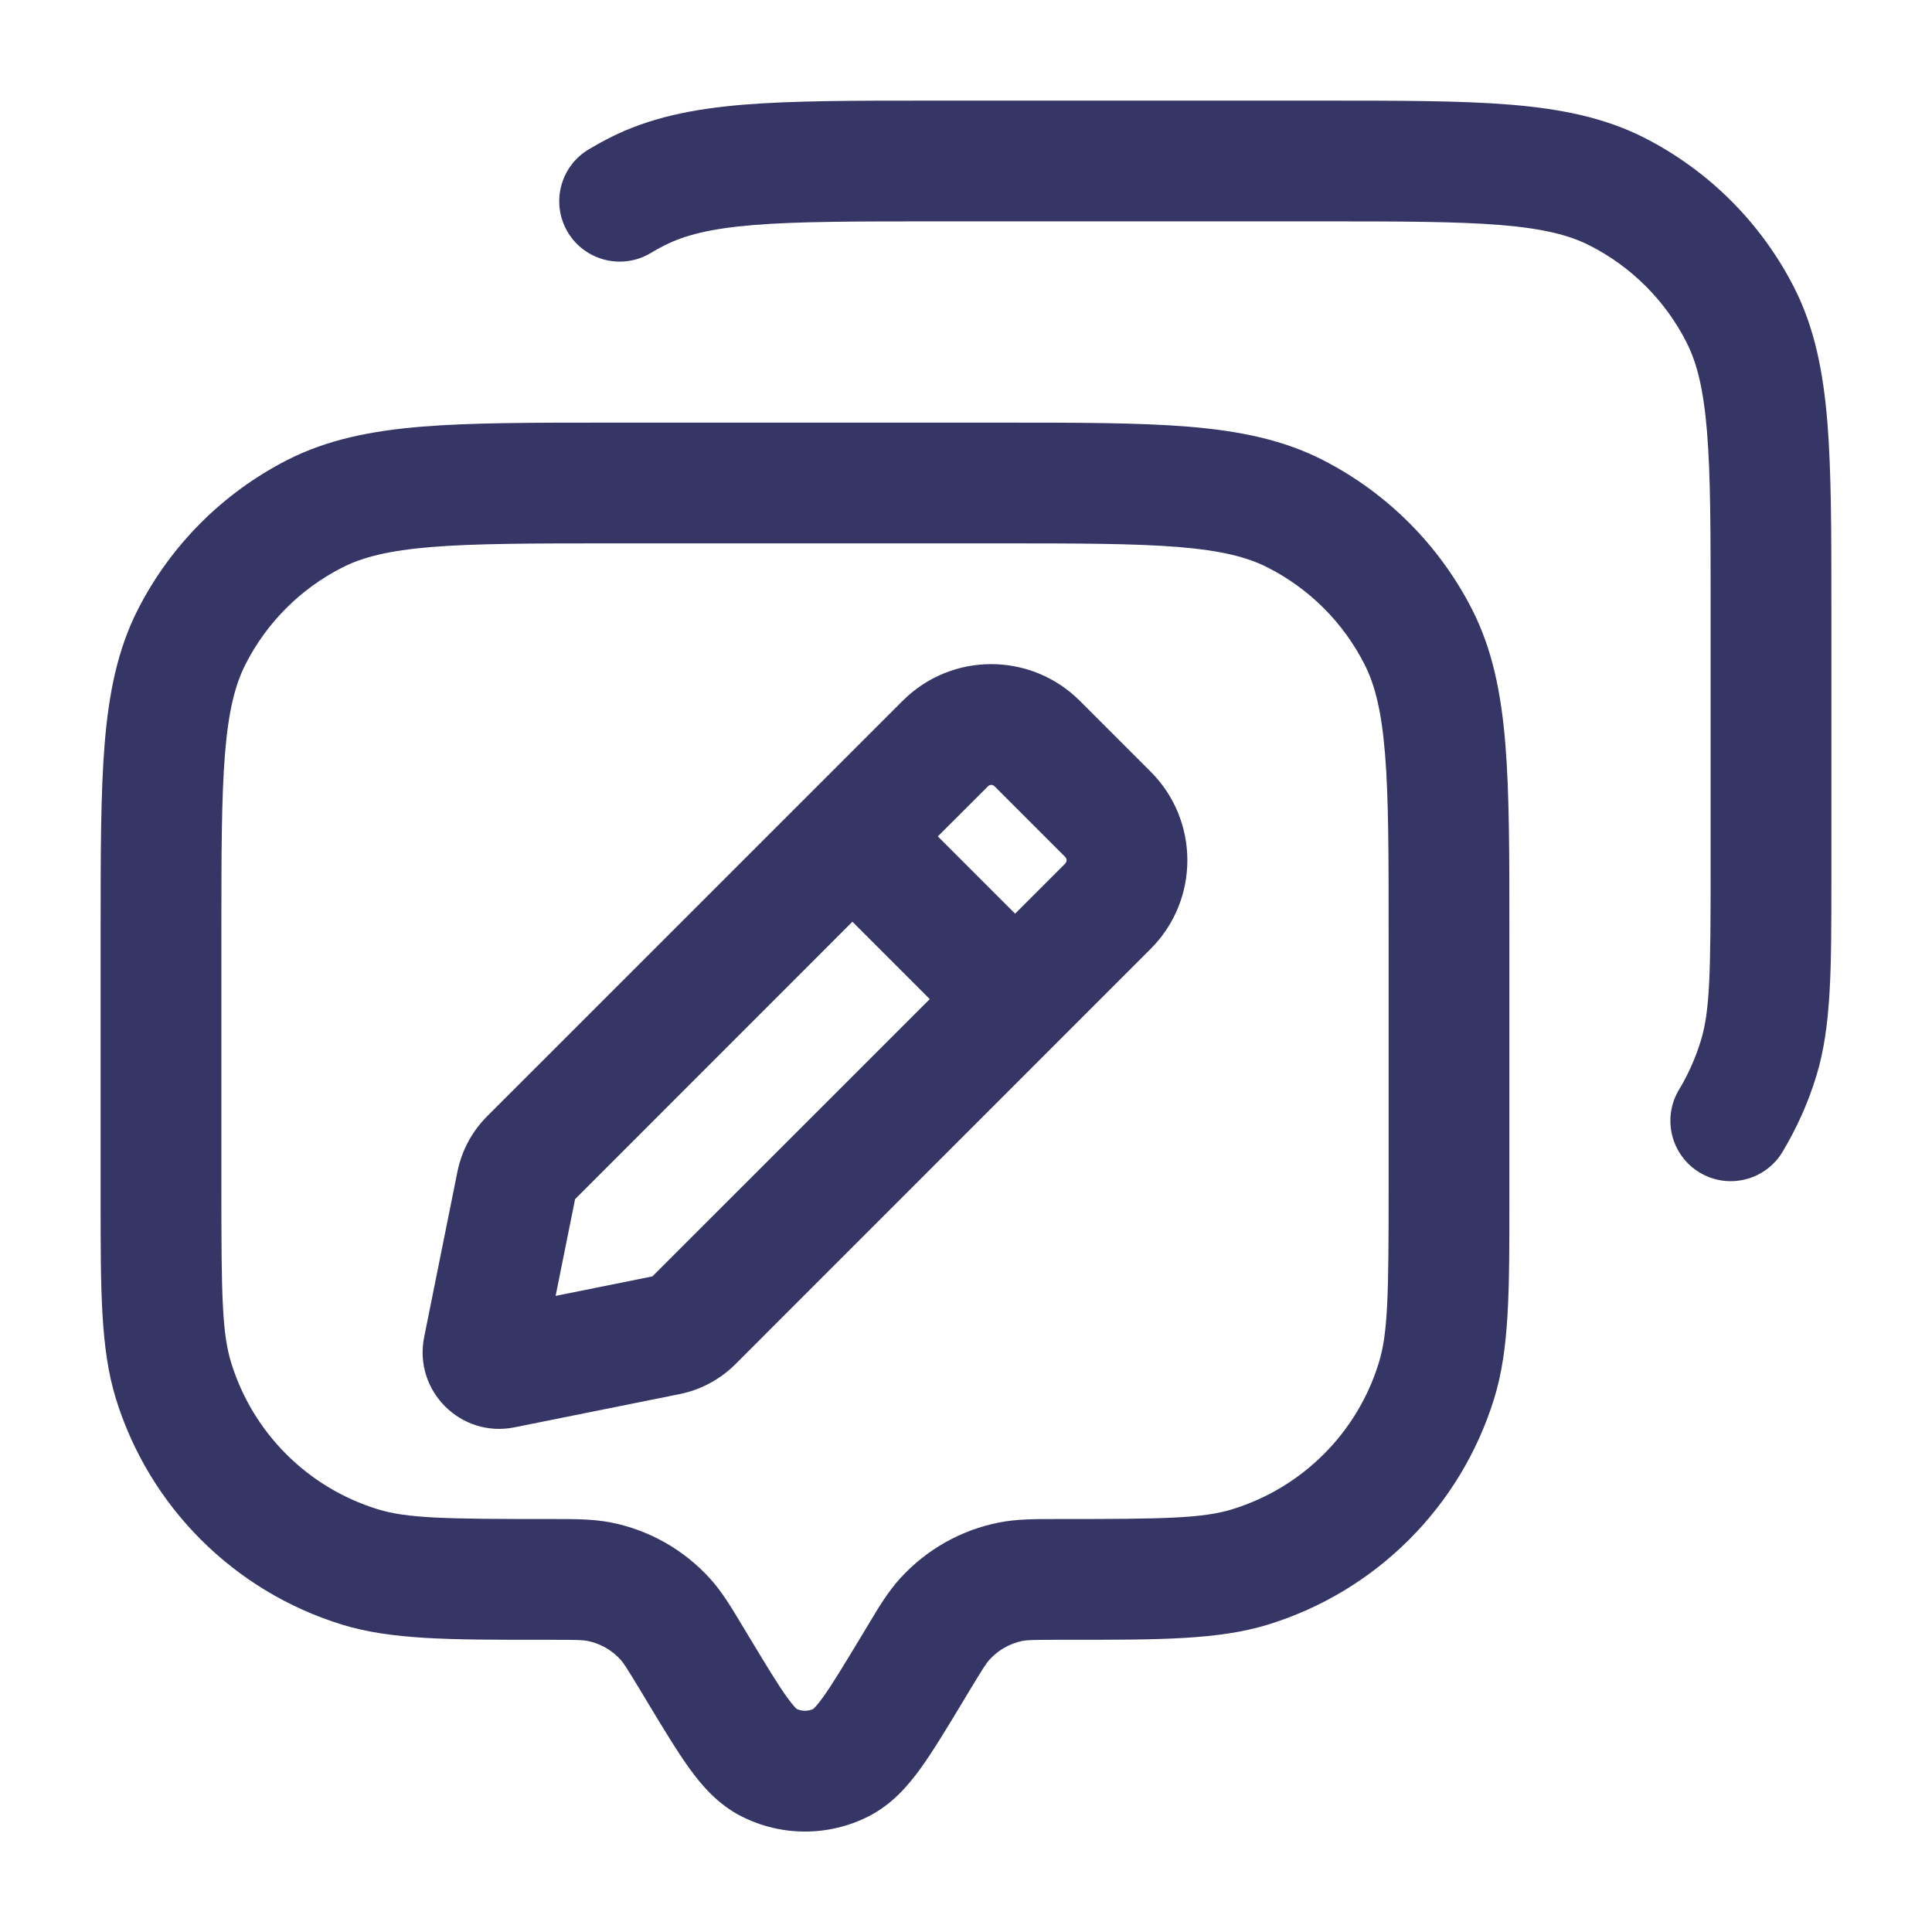 <svg width="24" height="24" viewBox="0 0 24 24" fill="none" xmlns="http://www.w3.org/2000/svg">
<path d="M16.433 1.25H11.567C10.615 1.25 9.854 1.25 9.24 1.3C8.61 1.352 8.068 1.46 7.571 1.713C7.482 1.758 7.396 1.806 7.311 1.857C6.956 2.07 6.841 2.531 7.054 2.886C7.268 3.241 7.729 3.356 8.084 3.143C8.138 3.11 8.194 3.079 8.252 3.05C8.503 2.922 8.825 2.839 9.362 2.795C9.908 2.751 10.608 2.75 11.6 2.75H16.4C17.392 2.75 18.092 2.751 18.638 2.795C19.175 2.839 19.497 2.922 19.748 3.05C20.266 3.313 20.687 3.734 20.95 4.252C21.078 4.503 21.161 4.825 21.205 5.362C21.25 5.908 21.25 6.608 21.25 7.6V10.79C21.25 12.083 21.242 12.561 21.128 12.929C21.062 13.144 20.971 13.348 20.857 13.537C20.644 13.892 20.759 14.352 21.114 14.566C21.469 14.779 21.93 14.664 22.143 14.309C22.318 14.017 22.46 13.703 22.562 13.37C22.751 12.757 22.75 12.032 22.75 10.929L22.75 7.567C22.75 6.615 22.75 5.854 22.7 5.24C22.648 4.61 22.54 4.068 22.287 3.571C21.879 2.771 21.229 2.121 20.43 1.713C19.932 1.46 19.39 1.352 18.76 1.3C18.146 1.25 17.385 1.25 16.433 1.25Z" fill="#353566"/>
<path fill-rule="evenodd" clip-rule="evenodd" d="M11.213 8.706C11.823 8.096 12.808 8.1 13.415 8.707L14.293 9.585C14.902 10.193 14.902 11.18 14.293 11.788L9.134 16.948C8.945 17.136 8.705 17.265 8.443 17.318L6.39 17.731C5.723 17.865 5.135 17.277 5.269 16.61L5.682 14.557C5.734 14.299 5.859 14.06 6.05 13.868L11.213 8.706ZM12.355 9.768C12.331 9.744 12.295 9.745 12.274 9.767L11.65 10.39L12.61 11.35L13.232 10.728C13.255 10.705 13.255 10.668 13.232 10.645L12.355 9.768ZM11.55 12.411L10.589 11.45L7.144 14.896L6.902 16.098L8.104 15.856L11.55 12.411Z" fill="#353566"/>
<path fill-rule="evenodd" clip-rule="evenodd" d="M12.433 5.25H7.567C6.615 5.25 5.854 5.25 5.24 5.3C4.61 5.352 4.068 5.46 3.571 5.713C2.771 6.121 2.121 6.771 1.713 7.571C1.46 8.068 1.352 8.61 1.3 9.24C1.25 9.854 1.25 10.615 1.25 11.567L1.25 14.929C1.25 16.032 1.25 16.757 1.438 17.37C1.852 18.715 2.905 19.768 4.25 20.182C4.863 20.37 5.588 20.37 6.691 20.37L6.83 20.37C7.174 20.37 7.243 20.373 7.298 20.384C7.456 20.416 7.599 20.497 7.708 20.616C7.745 20.657 7.784 20.715 7.961 21.009L8.049 21.155C8.241 21.474 8.409 21.752 8.562 21.965C8.718 22.181 8.92 22.417 9.212 22.564C9.707 22.815 10.293 22.815 10.788 22.564C11.08 22.417 11.282 22.181 11.438 21.965C11.591 21.752 11.759 21.474 11.951 21.155L12.039 21.009C12.216 20.715 12.255 20.657 12.293 20.616C12.401 20.497 12.544 20.416 12.702 20.384C12.757 20.373 12.826 20.37 13.17 20.37L13.309 20.37C14.412 20.37 15.137 20.37 15.75 20.182C17.095 19.768 18.148 18.715 18.562 17.37C18.751 16.757 18.75 16.032 18.75 14.929L18.75 11.567C18.75 10.615 18.75 9.854 18.7 9.24C18.648 8.61 18.54 8.068 18.287 7.571C17.879 6.771 17.229 6.121 16.43 5.713C15.932 5.46 15.39 5.352 14.76 5.3C14.146 5.25 13.385 5.25 12.433 5.25ZM4.252 7.05C4.503 6.922 4.825 6.839 5.362 6.795C5.908 6.751 6.608 6.75 7.6 6.75H12.4C13.393 6.75 14.092 6.751 14.638 6.795C15.175 6.839 15.498 6.922 15.748 7.05C16.266 7.313 16.687 7.734 16.95 8.252C17.078 8.503 17.161 8.825 17.205 9.362C17.25 9.908 17.25 10.607 17.25 11.6V14.79C17.25 16.083 17.242 16.561 17.128 16.929C16.861 17.799 16.179 18.48 15.309 18.748C14.941 18.862 14.463 18.87 13.17 18.87L13.116 18.87C12.856 18.87 12.629 18.87 12.411 18.913C11.937 19.006 11.507 19.25 11.182 19.607C11.033 19.771 10.915 19.966 10.782 20.189L10.682 20.355C10.469 20.707 10.334 20.931 10.222 21.086C10.151 21.184 10.113 21.22 10.102 21.23C10.037 21.259 9.963 21.259 9.898 21.23C9.887 21.22 9.849 21.184 9.778 21.086C9.666 20.931 9.531 20.707 9.318 20.355L9.218 20.189C9.085 19.966 8.967 19.771 8.818 19.607C8.493 19.25 8.063 19.006 7.59 18.913C7.371 18.87 7.144 18.87 6.884 18.87L6.83 18.87C5.537 18.87 5.059 18.862 4.691 18.748C3.821 18.48 3.14 17.799 2.872 16.929C2.758 16.561 2.75 16.083 2.75 14.79V11.6C2.75 10.607 2.751 9.908 2.795 9.362C2.839 8.825 2.922 8.503 3.05 8.252C3.313 7.734 3.734 7.313 4.252 7.05Z" fill="#353566"/>
</svg>

